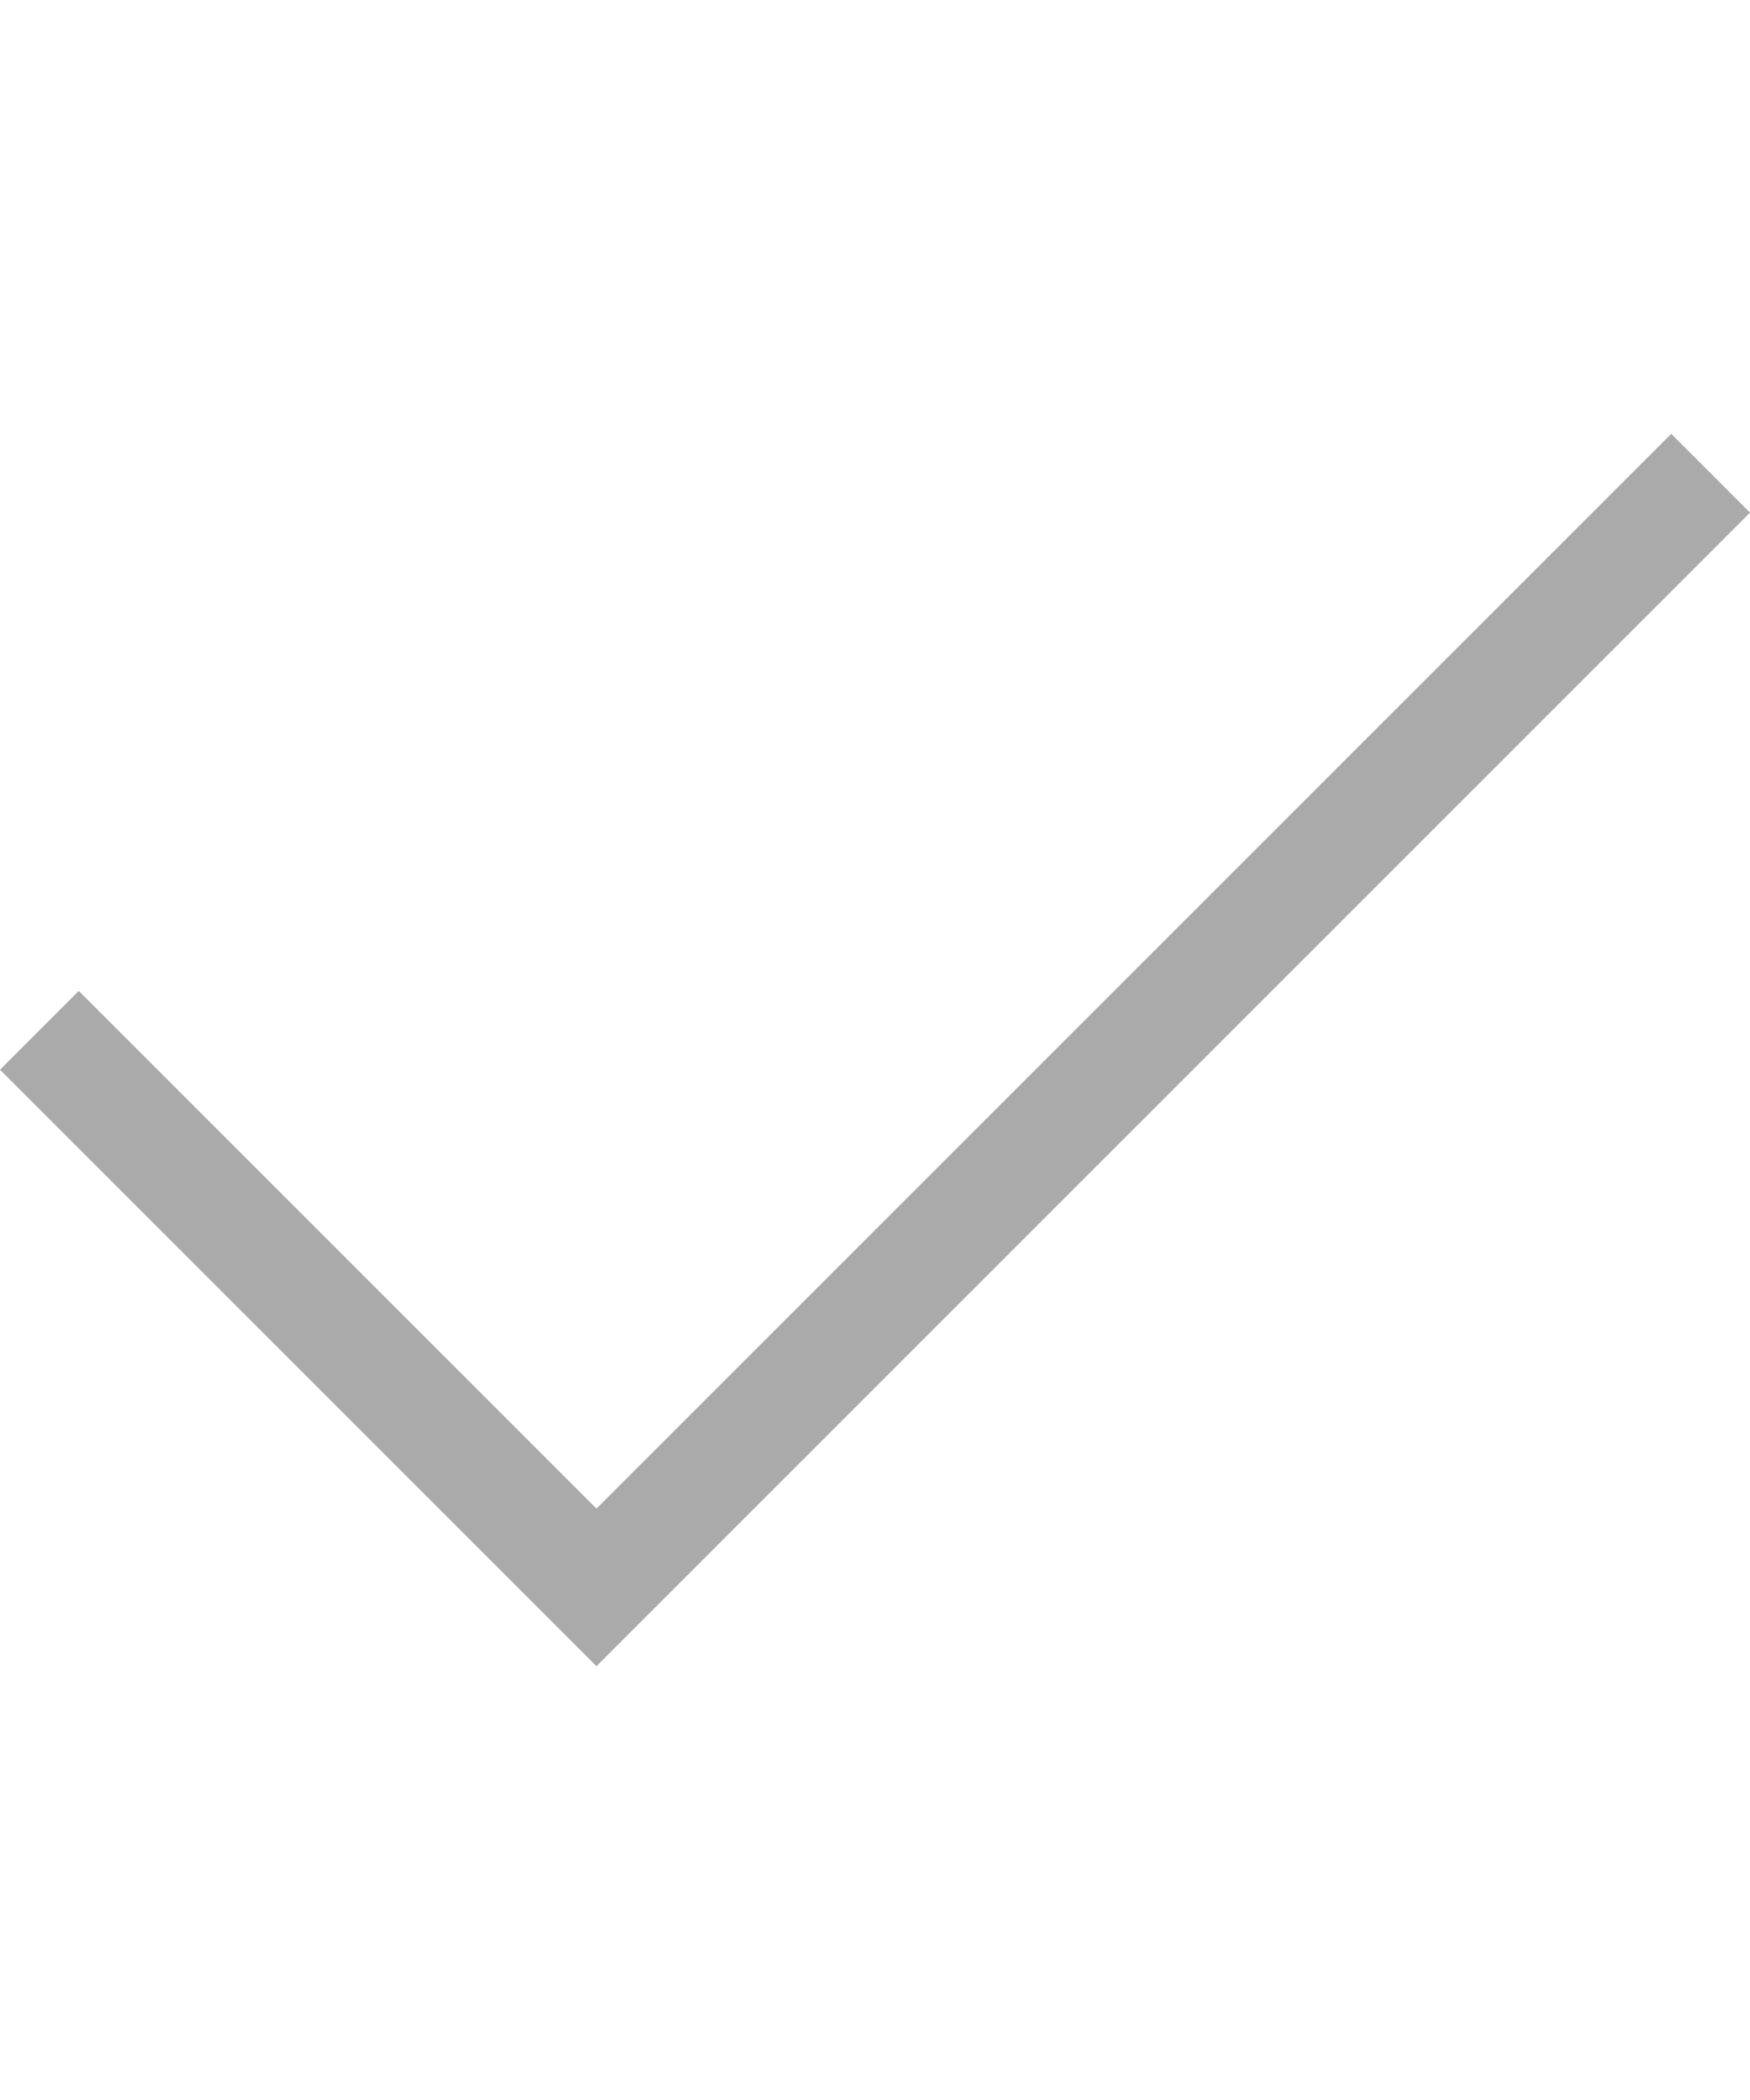 <svg id="Capa_1" enable-background="new 0 0 541.038 541.038" height="18px" viewBox="0 0 541.038 541.038" fill="#AAAAAA" width="15px" xmlns="http://www.w3.org/2000/svg"><path d="m184.405 461.013-184.405-184.405 24.354-24.354 160.051 160.051 332.279-332.279 24.354 24.354z"/></svg>